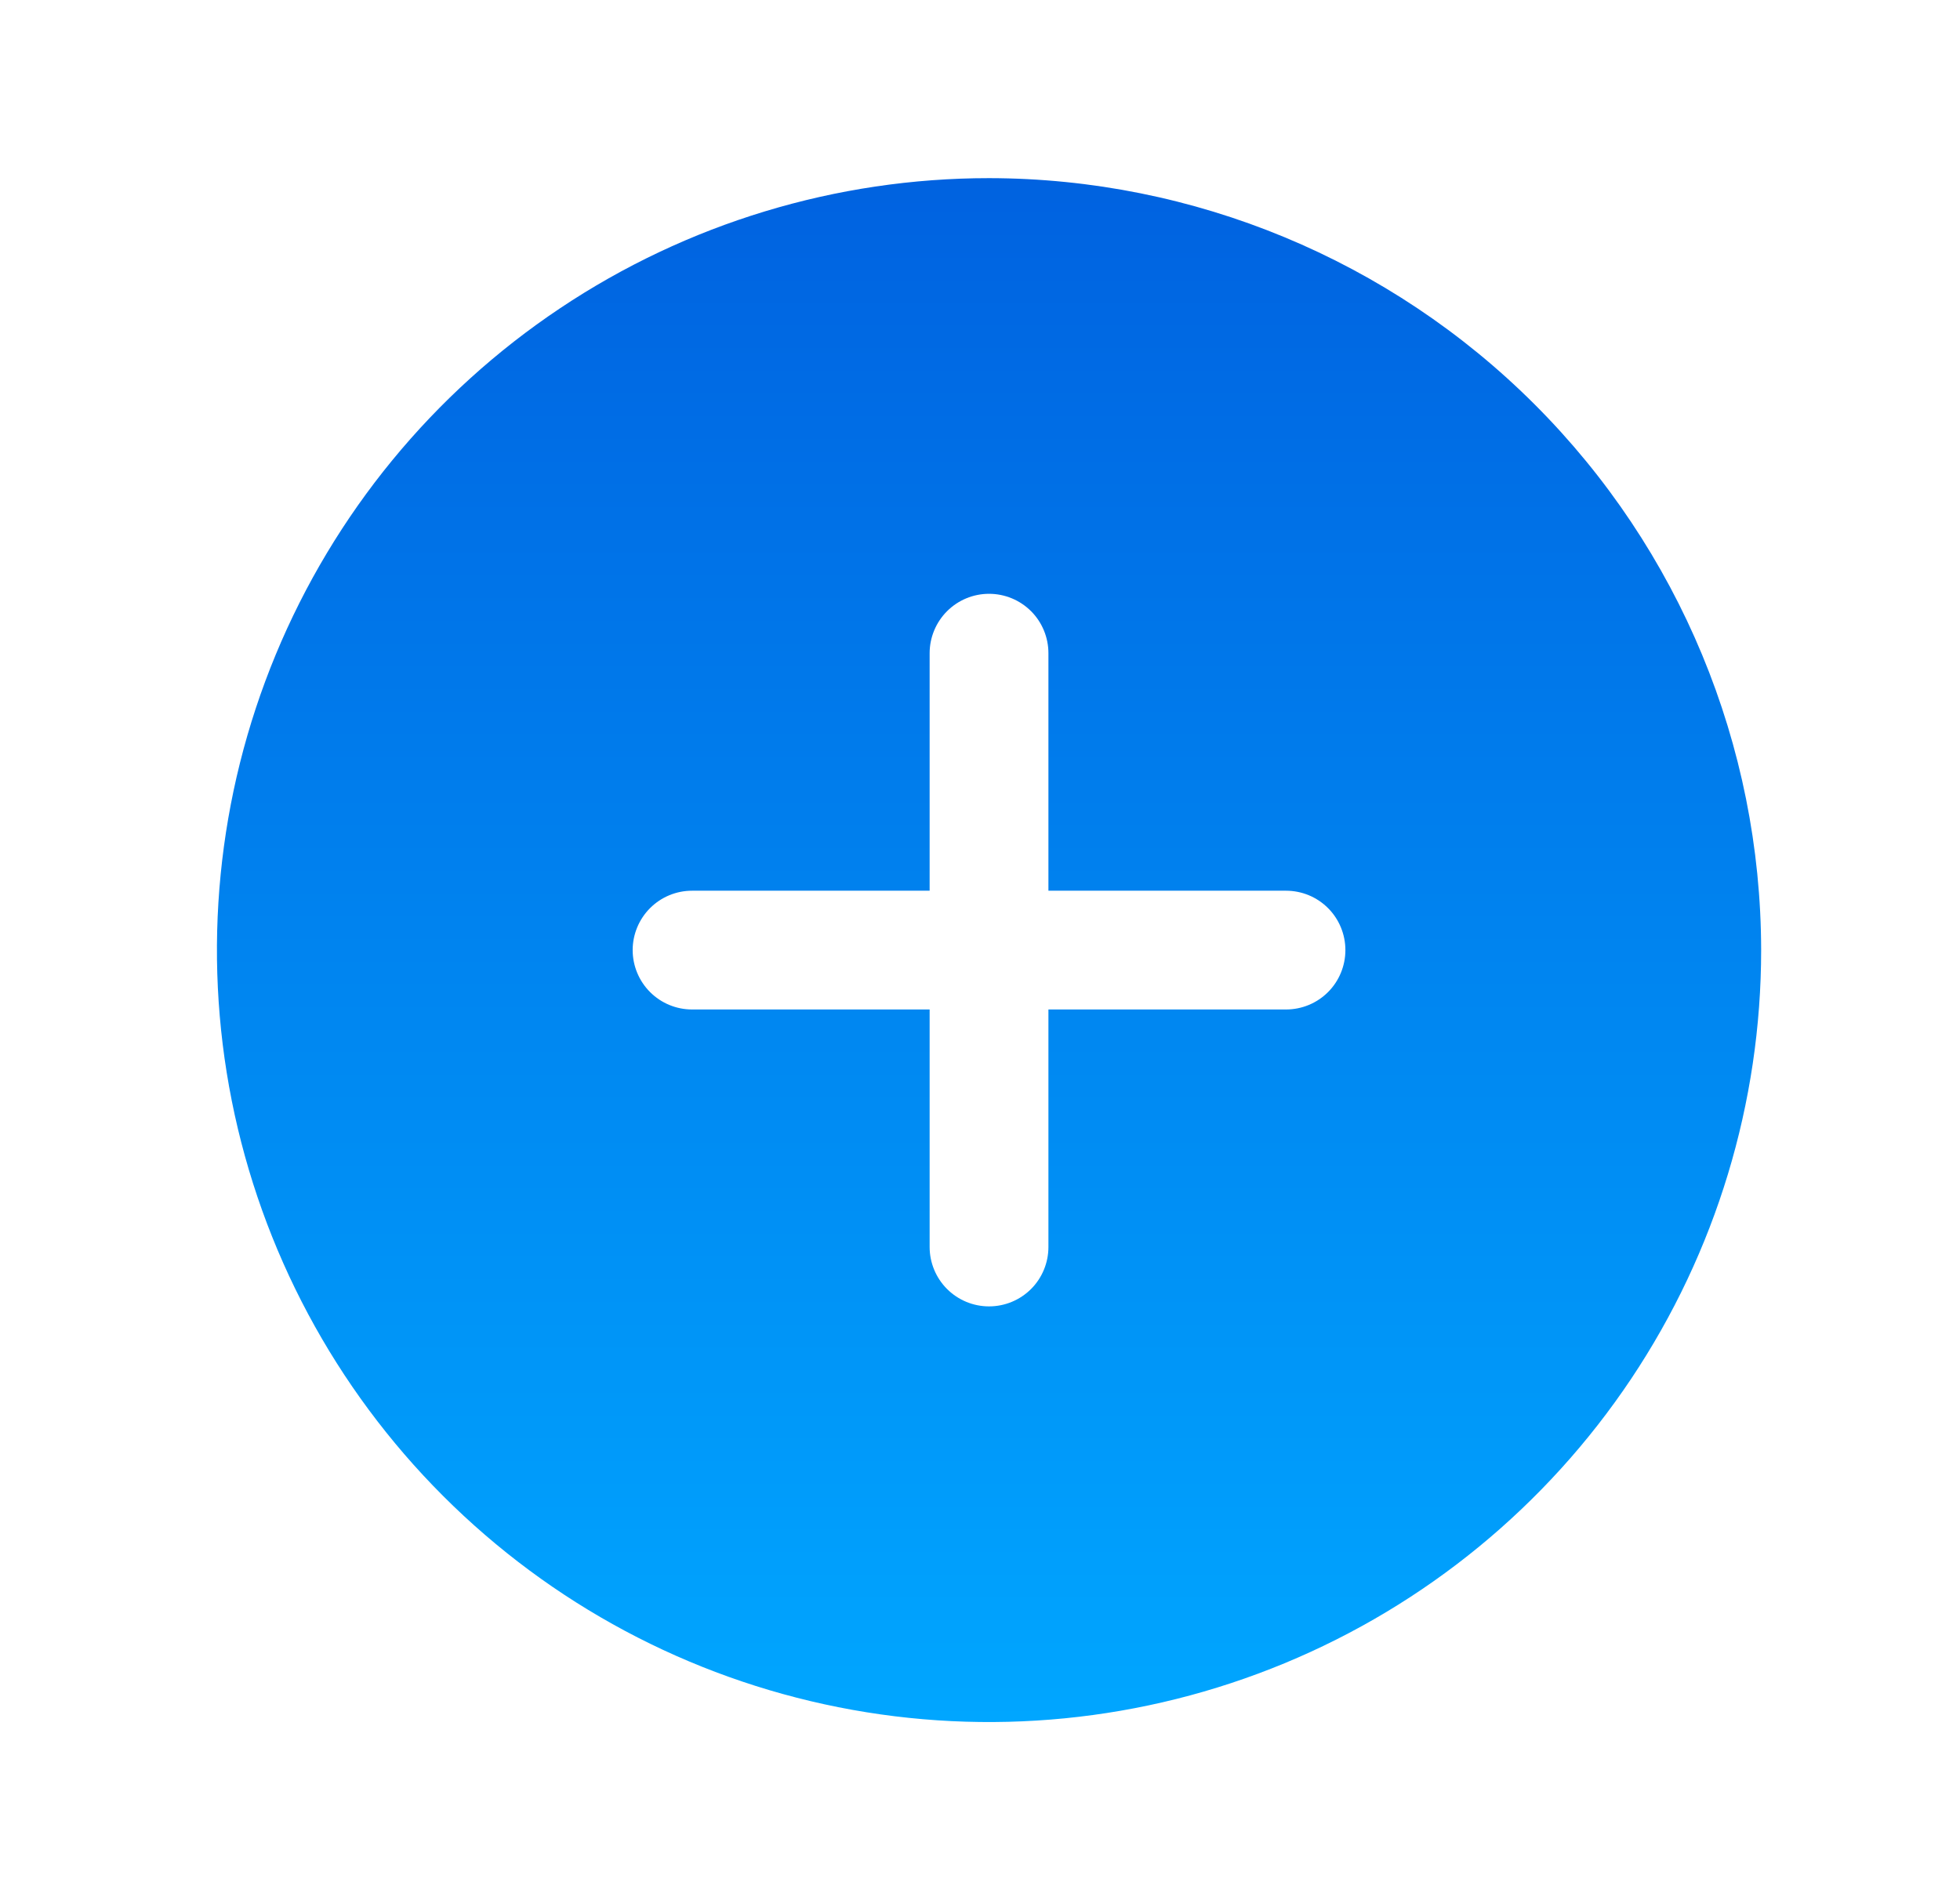 <svg width="33" height="32" viewBox="0 0 33 32" fill="none" xmlns="http://www.w3.org/2000/svg">
<path d="M16.652 3C14.081 3 11.568 3.762 9.43 5.191C7.292 6.619 5.626 8.65 4.642 11.025C3.658 13.401 3.401 16.014 3.902 18.536C4.404 21.058 5.642 23.374 7.46 25.192C9.278 27.011 11.594 28.249 14.116 28.75C16.638 29.252 19.252 28.994 21.627 28.01C24.003 27.026 26.033 25.36 27.462 23.222C28.89 21.085 29.652 18.571 29.652 16C29.648 12.553 28.277 9.249 25.84 6.812C23.403 4.375 20.099 3.004 16.652 3ZM21.652 17H17.652V21C17.652 21.265 17.547 21.52 17.36 21.707C17.172 21.895 16.918 22 16.652 22C16.387 22 16.133 21.895 15.945 21.707C15.758 21.52 15.652 21.265 15.652 21V17H11.652C11.387 17 11.133 16.895 10.945 16.707C10.758 16.52 10.652 16.265 10.652 16C10.652 15.735 10.758 15.48 10.945 15.293C11.133 15.105 11.387 15 11.652 15H15.652V11C15.652 10.735 15.758 10.48 15.945 10.293C16.133 10.105 16.387 10 16.652 10C16.918 10 17.172 10.105 17.36 10.293C17.547 10.48 17.652 10.735 17.652 11V15H21.652C21.918 15 22.172 15.105 22.36 15.293C22.547 15.48 22.652 15.735 22.652 16C22.652 16.265 22.547 16.52 22.36 16.707C22.172 16.895 21.918 17 21.652 17Z" fill="url(#paint0_linear_288_24486)"/>
<defs>
<linearGradient id="paint0_linear_288_24486" x1="16.652" y1="3" x2="16.652" y2="29" gradientUnits="userSpaceOnUse">
<stop stop-color="#0062E0"/>
<stop offset="1" stop-color="#00A6FF"/>
</linearGradient>
</defs>
</svg>
